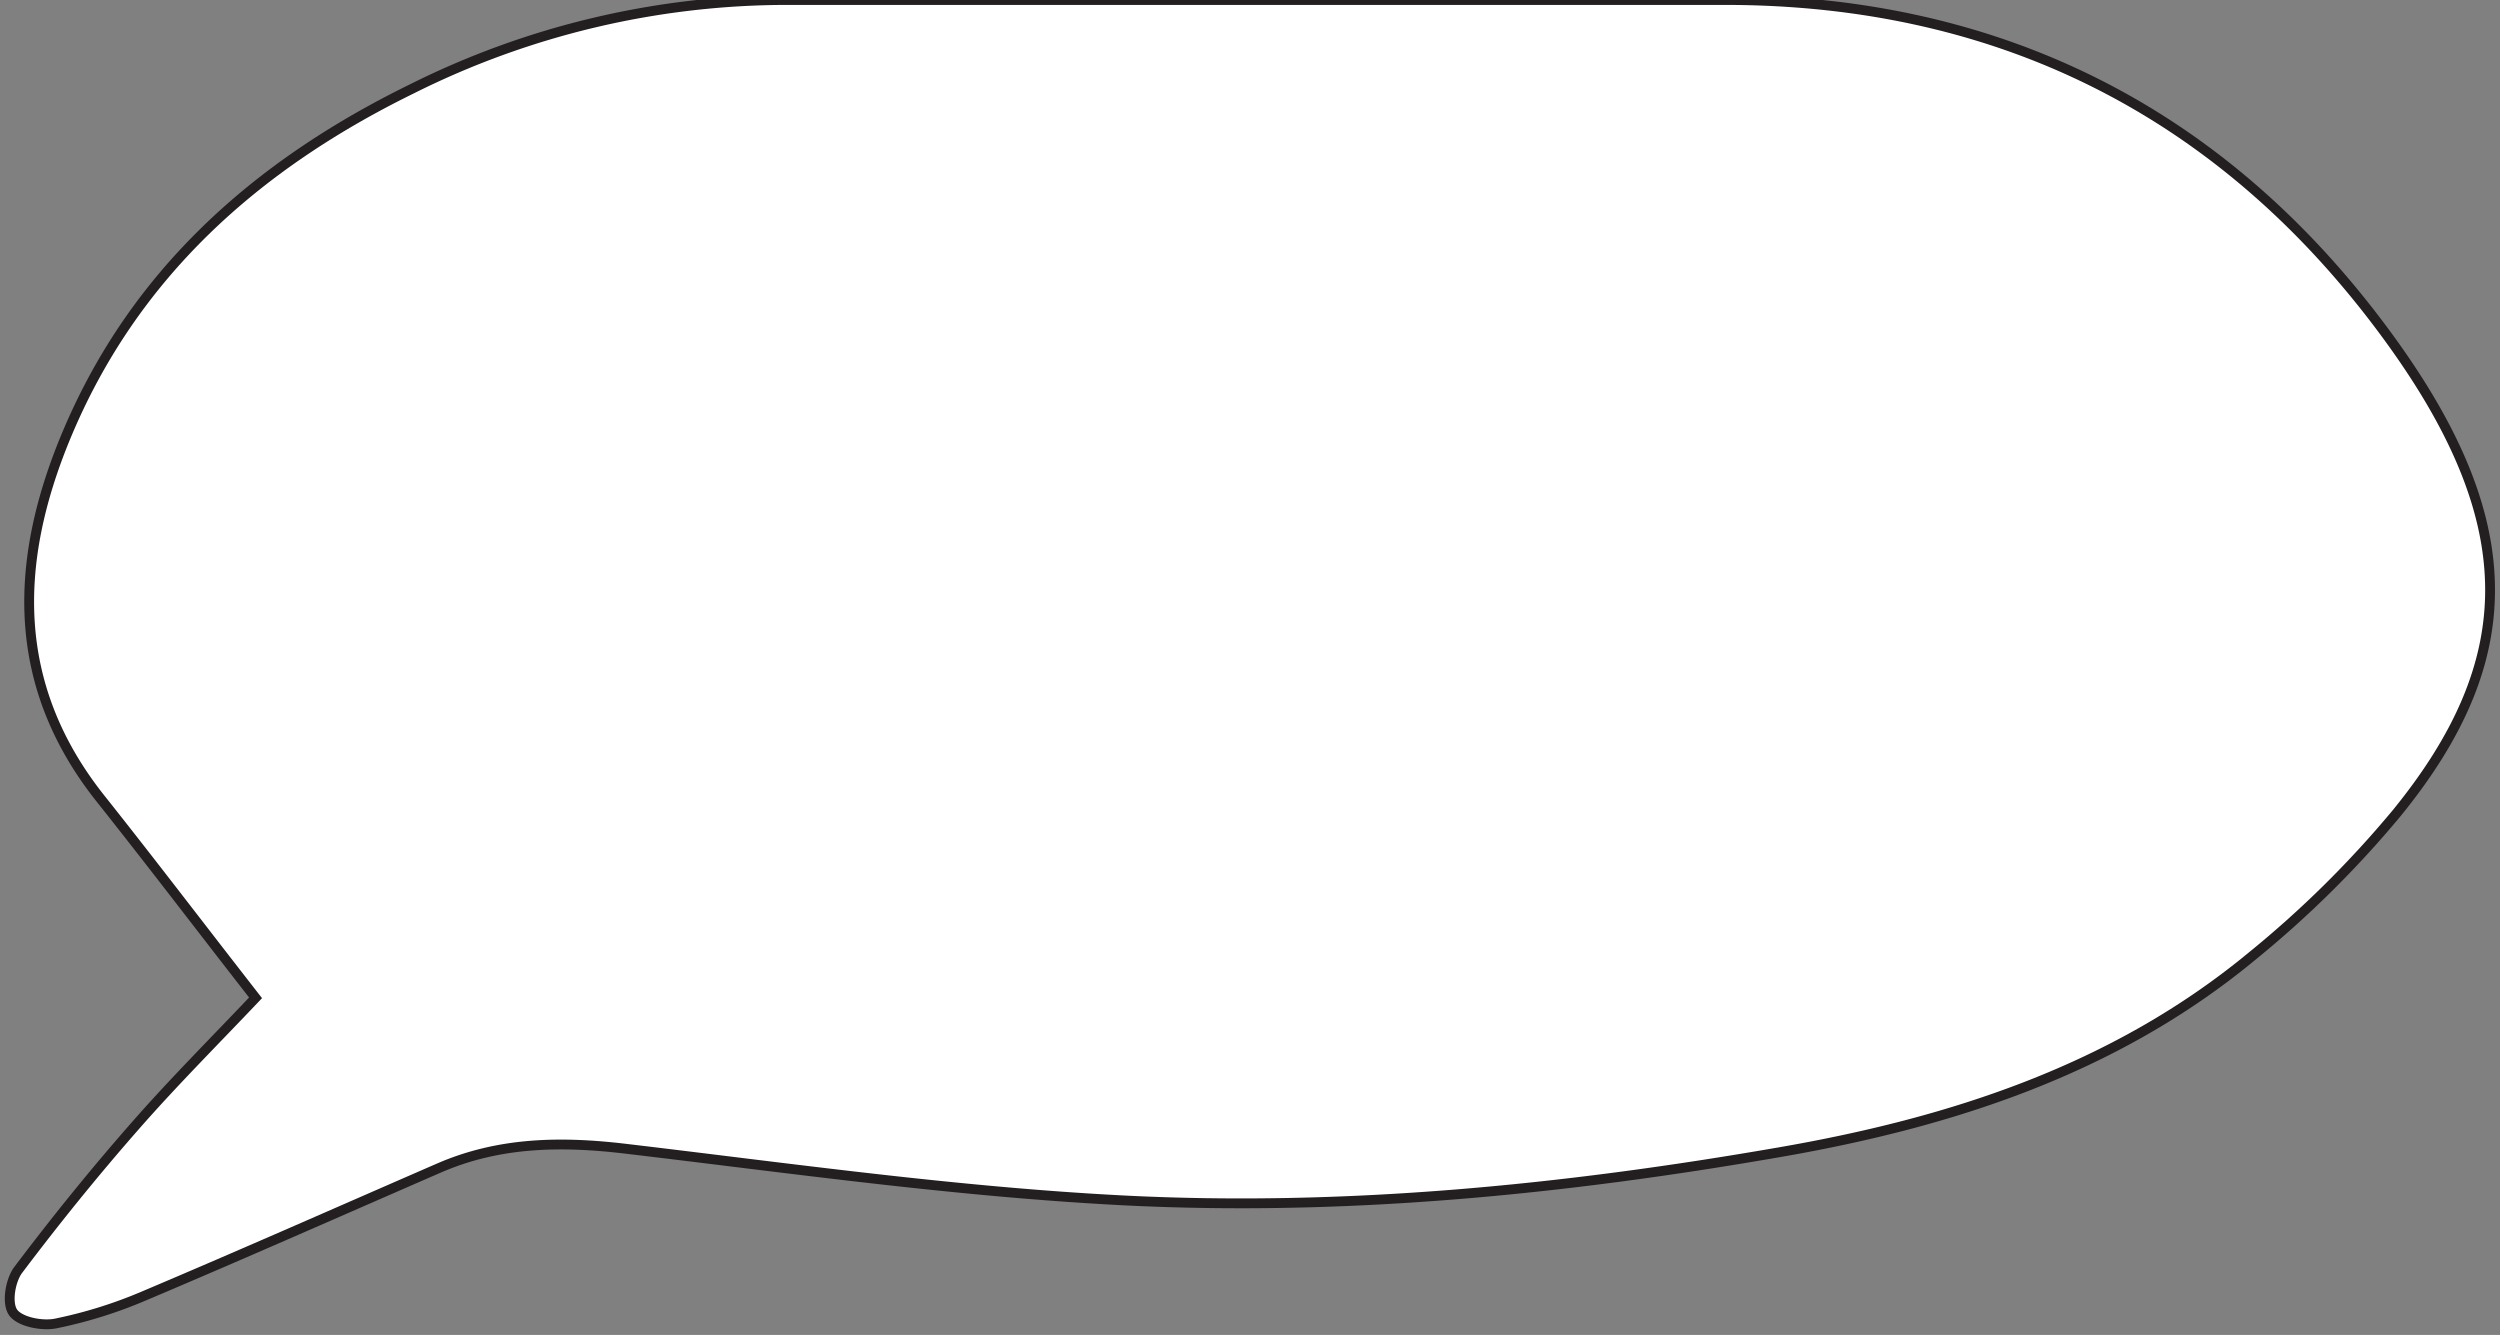 <svg id="Layer_1" data-name="Layer 1" xmlns="http://www.w3.org/2000/svg" viewBox="0 0 246.81 131.79"><rect x="0" y="0" width="246.81" height="131.79" fill="#808080" stroke="none"/><defs><style>.cls-1{fill:#fff;stroke:#231f20;stroke-miterlimit:10;stroke-width:0.97px;}</style></defs><title>speechbubbles</title><path class="cls-1" d="M25.23,98.51C19.92,91.7,15.06,85.31,10.05,79c-9-11.2-8.73-23.35-3.58-35.82C13.11,27.13,25.21,16.36,40.61,8.8A82.92,82.92,0,0,1,77.67,0Q124,0,170.29,0C198,0,220.14,11.57,236.13,33.76c13.14,18.24,12.57,31.67.47,46.53a103.08,103.08,0,0,1-14.37,14.19c-13.49,11.12-29.64,16.34-46.54,19.27-21.39,3.72-43,5.86-64.72,4.76-16.47-.84-32.87-3.17-49.27-5.11-6.36-.75-12.47-.66-18.4,1.93-9.7,4.22-19.37,8.5-29.11,12.62a45.11,45.11,0,0,1-8.69,2.71c-1.34.27-3.51-.15-4.19-1.07s-.29-3.19.49-4.22c3.67-4.87,7.51-9.62,11.53-14.2C17.13,106.83,21.22,102.74,25.23,98.51Z"/></svg>